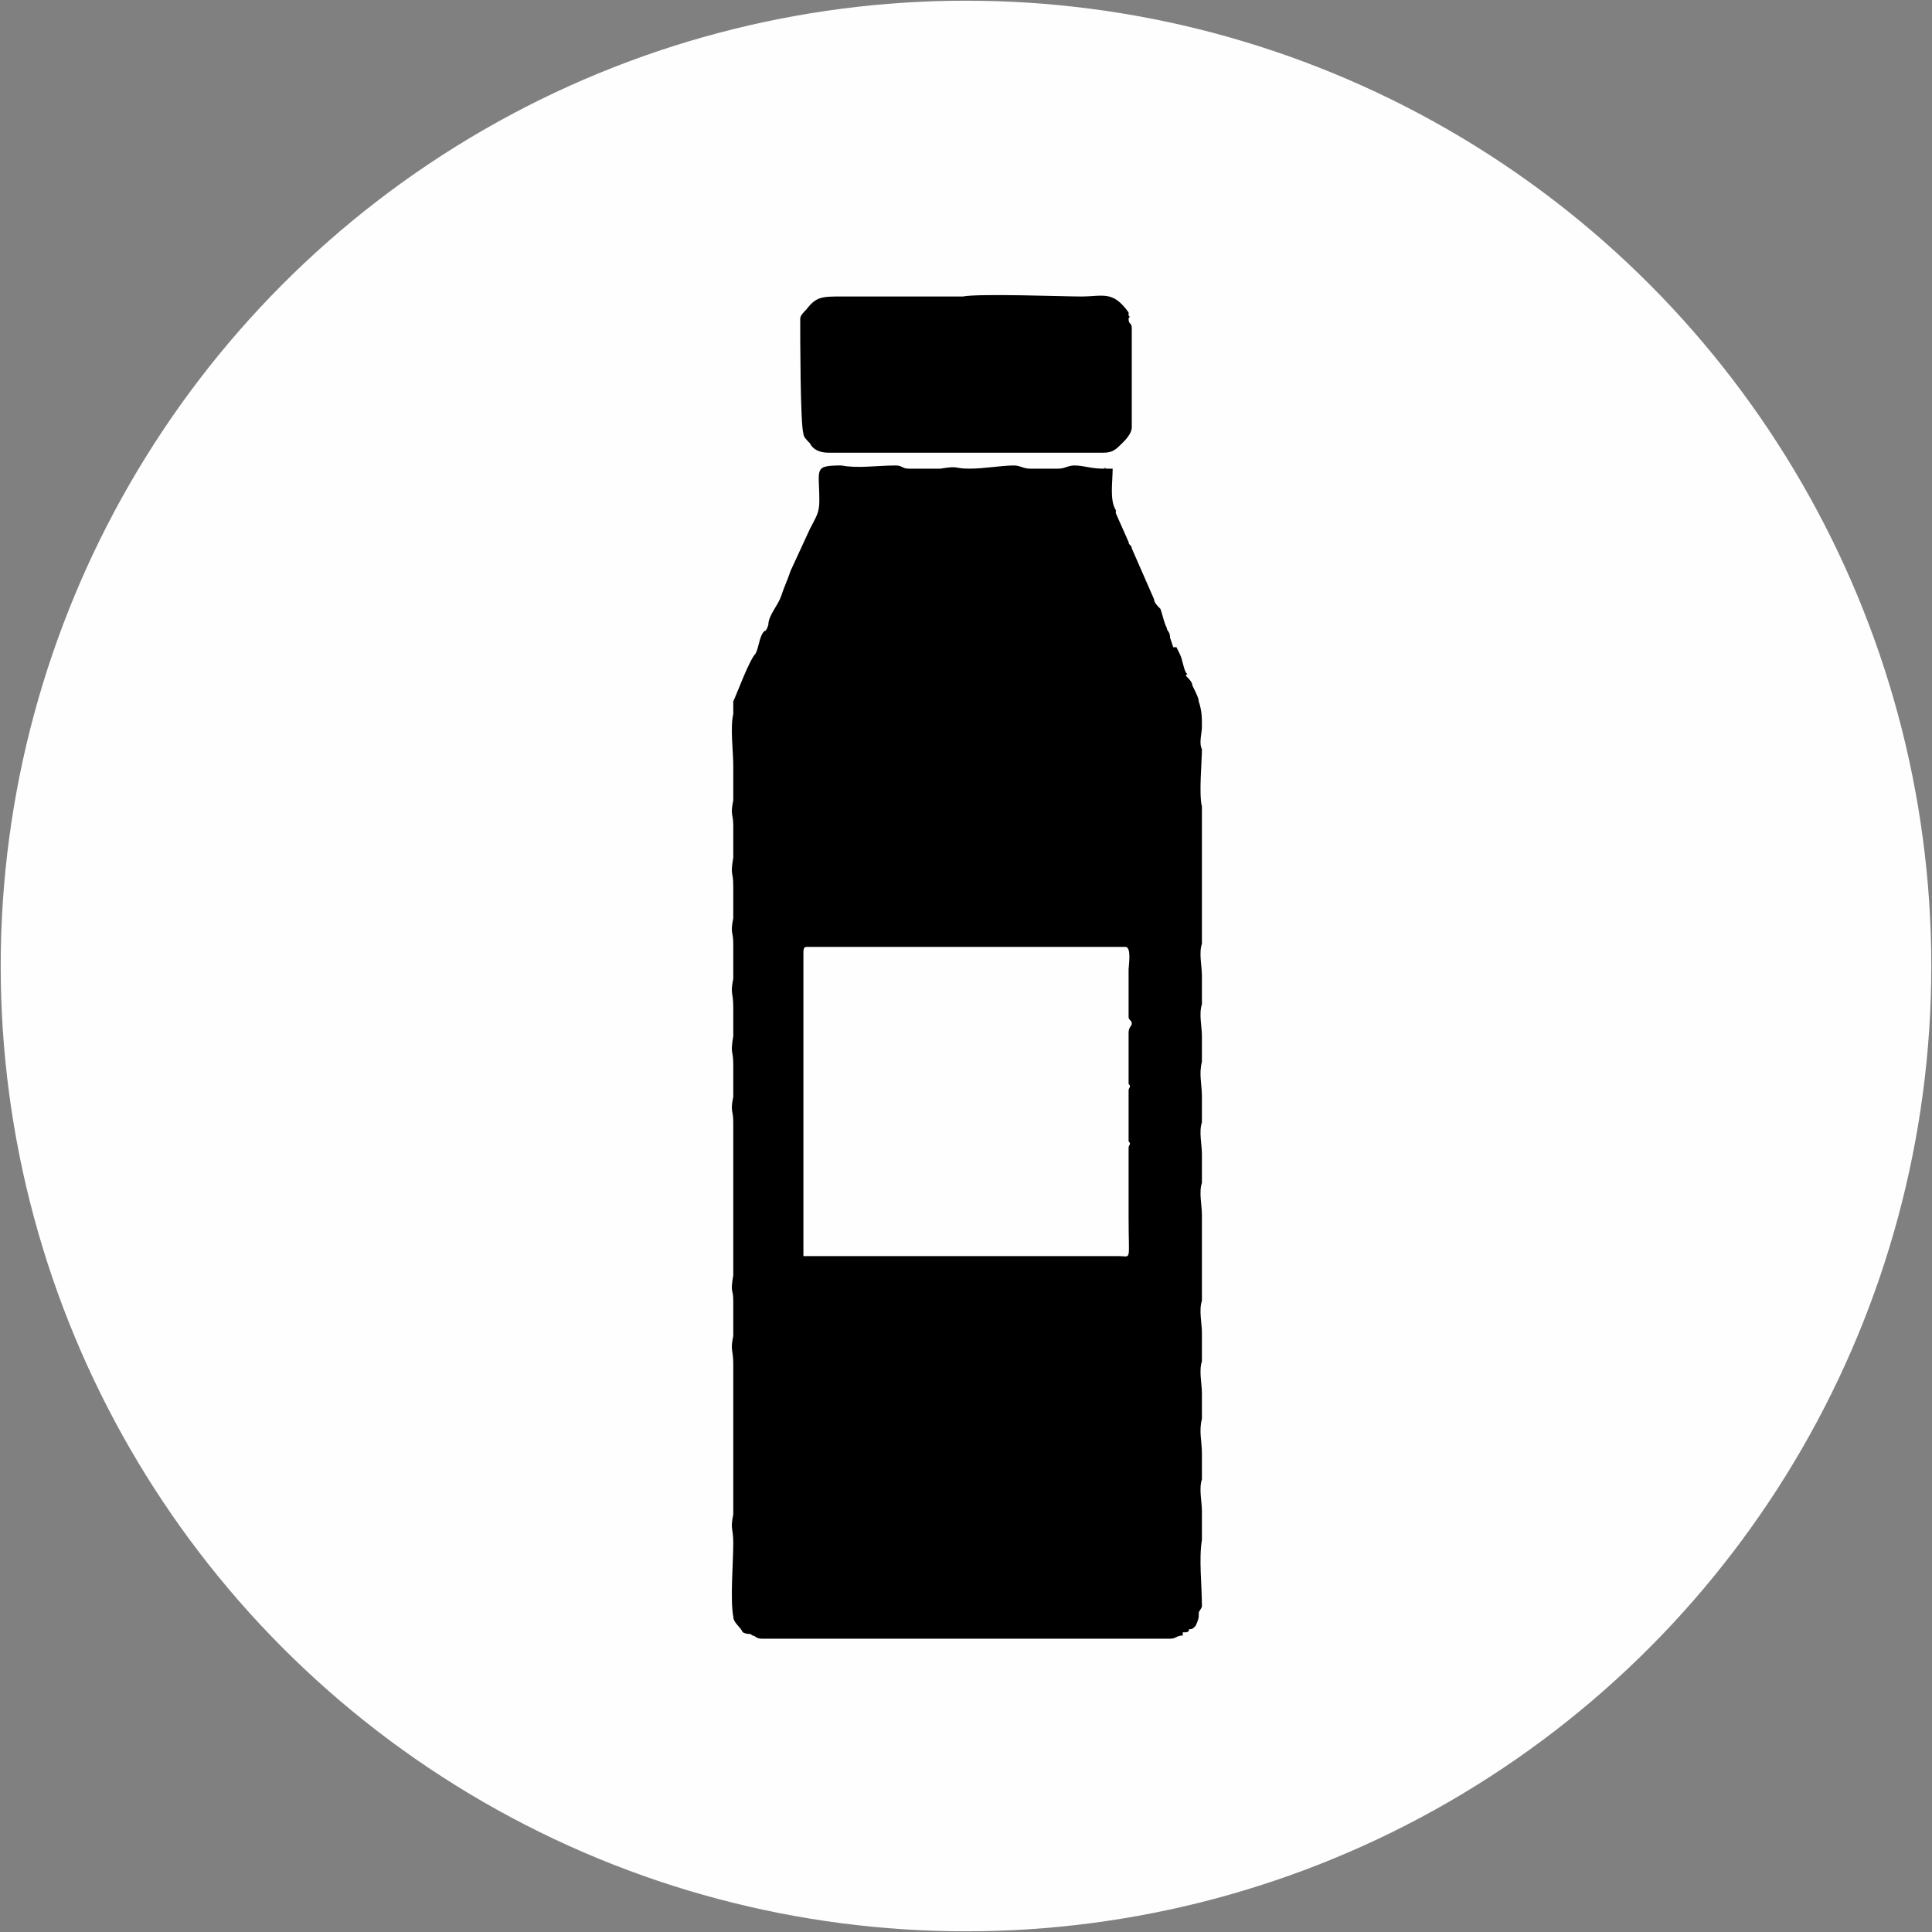 <?xml version="1.0" encoding="UTF-8"?>
<!DOCTYPE svg PUBLIC "-//W3C//DTD SVG 1.1//EN" "http://www.w3.org/Graphics/SVG/1.1/DTD/svg11.dtd">
<!-- Creator: CorelDRAW X7 -->
<svg xmlns="http://www.w3.org/2000/svg" xml:space="preserve" width="5.161in" height="5.161in" version="1.1" style="shape-rendering:geometricPrecision; text-rendering:geometricPrecision; image-rendering:optimizeQuality; fill-rule:evenodd; clip-rule:evenodd"
viewBox="0 0 606 606"
 xmlns:xlink="http://www.w3.org/1999/xlink">
 <rect x="0" y="0" width="606" height="606" fill="#808080" stroke="none"/>
 <defs>
  <style type="text/css">
   <![CDATA[
    .str0 {stroke:#FEFEFE;stroke-width:11.563}
    .fil0 {fill:#FEFEFE}
    .fil1 {fill:#010000}
   ]]>
  </style>
 </defs>
 <g id="Layer_x0020_1">
  <g id="_800600768">
   <circle class="fil0 str0" cx="303" cy="303" r="297"/>
   <g>
    <path class="fil1" d="M354 304l0 15c0,1 1,1 1,2 0,1 -1,1 -1,3l0 16c1,1 0,1 0,2l0 16c1,1 0,1 0,2l0 22c0,14 1,12 -3,12 -11,0 -26,0 -38,0l-61 0 0 -95c0,-1 0,-2 1,-2l100 0c2,0 1,6 1,7zm-124 -64c0,4 0,7 0,11 -1,5 0,4 0,8 0,4 0,7 0,10 -1,6 0,4 0,9 0,3 0,7 0,10 -1,5 0,4 0,8 0,4 0,7 0,11 -1,5 0,4 0,9 0,3 0,6 0,9 -1,6 0,4 0,9 0,3 0,7 0,10 -1,5 0,4 0,8 0,4 0,7 0,11l0 37c-1,6 0,4 0,8 0,4 0,7 0,11 -1,5 0,4 0,9 0,3 0,6 0,10l0 37c-1,5 0,4 0,9 0,6 -1,18 0,23 0,2 2,3 3,5 2,1 2,0 3,1 1,0 1,1 3,1l128 0c2,0 2,-1 4,-1 0,-1 0,-1 0,-1 1,0 1,0 1,0 0,0 1,0 1,-1 1,0 1,0 2,-1 1,-2 1,-3 1,-3 0,-2 0,-1 1,-3 0,-7 -1,-15 0,-21 0,-6 0,-4 0,-9 0,-3 -1,-7 0,-10 0,-5 0,-3 0,-8 0,-4 -1,-7 0,-11 0,-5 0,-3 0,-8 0,-3 -1,-7 0,-10 0,-6 0,-4 0,-9 0,-3 -1,-7 0,-10l0 -19c0,-5 0,-3 0,-8 0,-3 -1,-7 0,-10 0,-6 0,-4 0,-9 0,-3 -1,-7 0,-10 0,-5 0,-3 0,-8 0,-4 -1,-7 0,-11 0,-5 0,-3 0,-8 0,-3 -1,-7 0,-10 0,-6 0,-4 0,-9 0,-3 -1,-7 0,-10l0 -43c-1,-4 0,-14 0,-18 -1,-2 0,-5 0,-7 0,-3 0,-5 -1,-8 0,-1 -1,-3 -2,-5 0,-1 -1,-2 -2,-3 0,-1 1,0 0,-1 -1,-2 -1,-4 -2,-6l-1 -2c-1,0 0,0 -1,0l-1 -3c0,-2 -1,-2 -1,-3 -1,-2 -1,-3 -2,-6 -1,-1 -2,-2 -2,-3l-7 -16c0,-1 -1,-1 -1,-2l-4 -9c0,0 0,0 0,-1 -2,-3 -1,-9 -1,-13 -1,0 -1,0 -2,0 -2,-1 1,0 -1,0 -4,0 -6,-1 -9,-1 -2,0 -3,1 -5,1l-9 0c-2,0 -3,-1 -5,-1 -4,0 -9,1 -14,1 -5,0 -3,-1 -9,0l-10 0c-2,0 -2,-1 -4,-1 -6,0 -12,1 -17,0 -9,0 -7,1 -7,11 0,4 -1,5 -3,9l-6 13c-1,3 -2,5 -3,8 -1,3 -4,6 -4,9 -1,3 -1,1 -2,3 -1,2 -1,4 -2,6 -2,2 -6,13 -7,15 0,2 0,2 0,4 -1,4 0,12 0,16z"/>
    <path class="fil1" d="M251 100c0,5 0,33 1,36 0,1 1,2 2,3 1,2 3,3 6,3l86 0c3,0 4,-1 6,-3 1,-1 3,-3 3,-5l0 -31c0,-2 -1,-1 -1,-3 0,-1 1,0 0,-1 0,0 0,-1 0,-1 -5,-7 -8,-5 -15,-5 -5,0 -32,-1 -37,0 -5,0 -13,0 -19,0l-19 0c-6,0 -8,0 -11,4 -1,1 -2,2 -2,3z"/>
   </g>
  </g>
 </g>
</svg>
